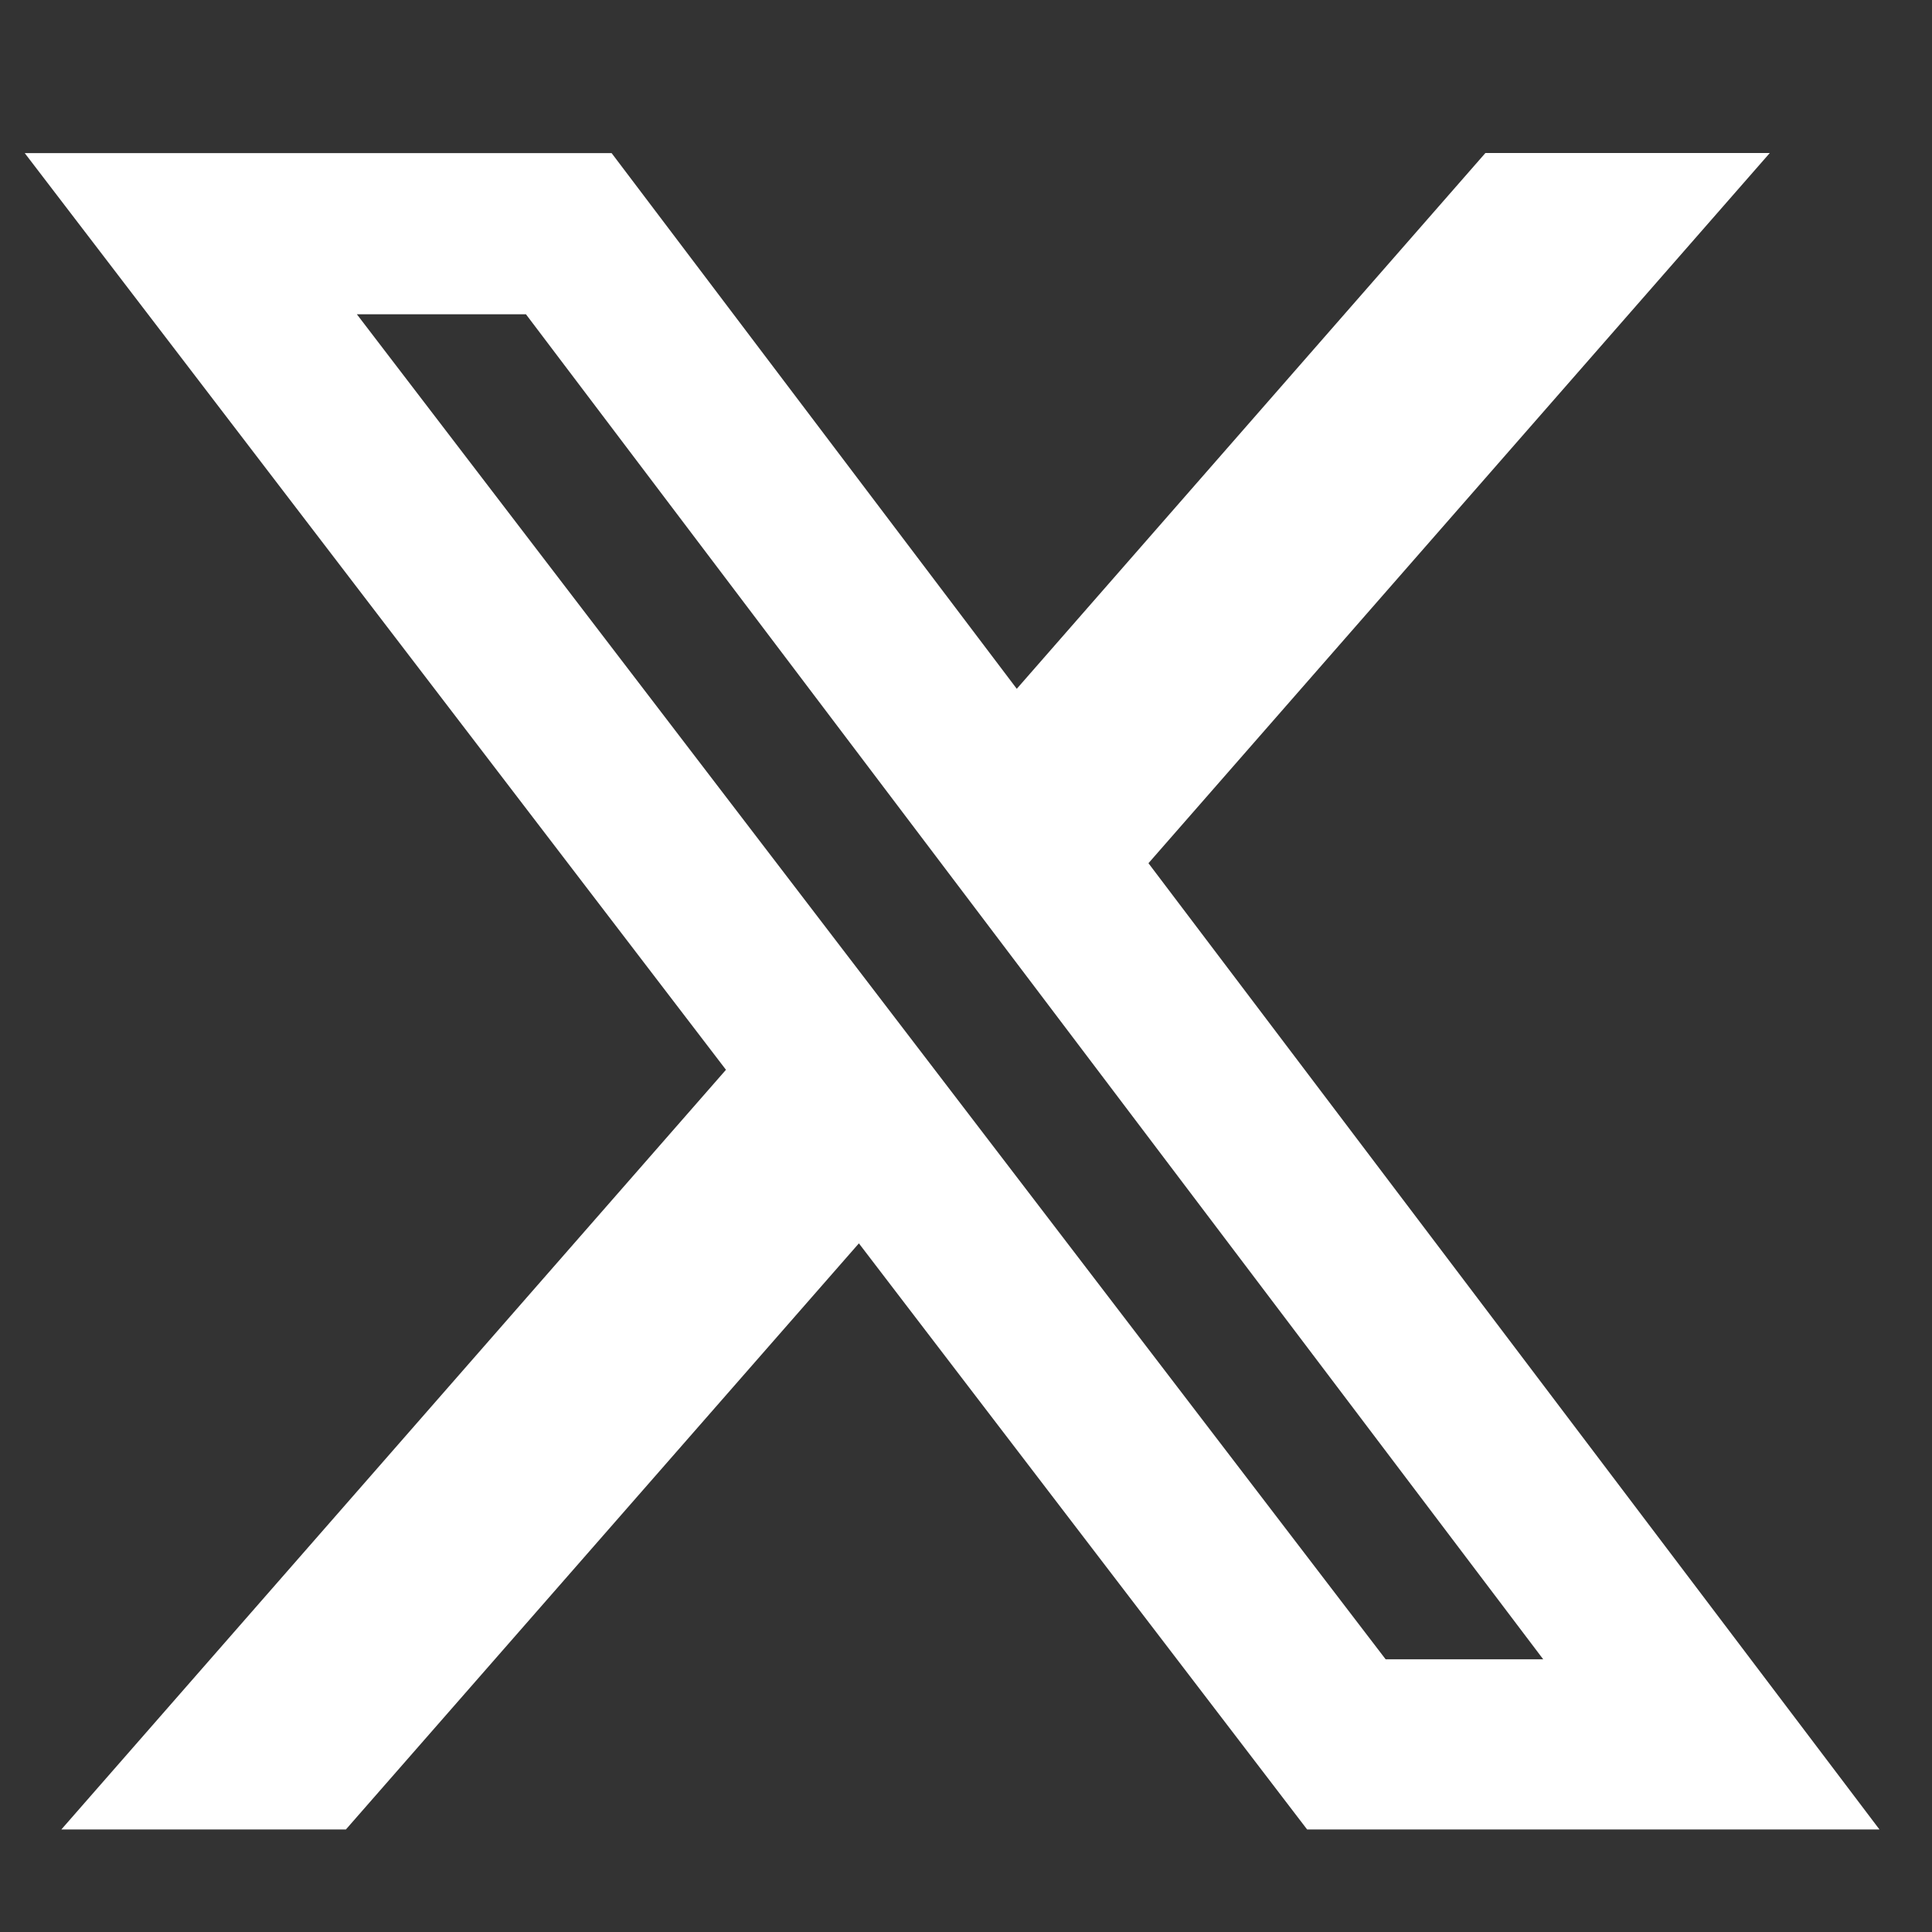 <svg width="25" height="25" viewBox="0 0 25 25" fill="none" xmlns="http://www.w3.org/2000/svg">
<rect x="0" y="0" width="25" height="25" fill="#333333" stroke="none"/>
<g clip-path="url(#clip0_484_1283)">
<path d="M19.221 1.98H22.901L14.861 11.17L24.32 23.673H16.914L11.114 16.089L4.476 23.673H0.794L9.394 13.843L0.32 1.981H7.914L13.157 8.913L19.221 1.98ZM17.93 21.471H19.969L6.806 4.067H4.618L17.93 21.471Z" fill="white"/>
</g>
<defs>
<clipPath id="clip0_484_1283">
<rect width="24" height="24" fill="white" transform="translate(0.32 0.827)"/>
</clipPath>
</defs>
</svg>
